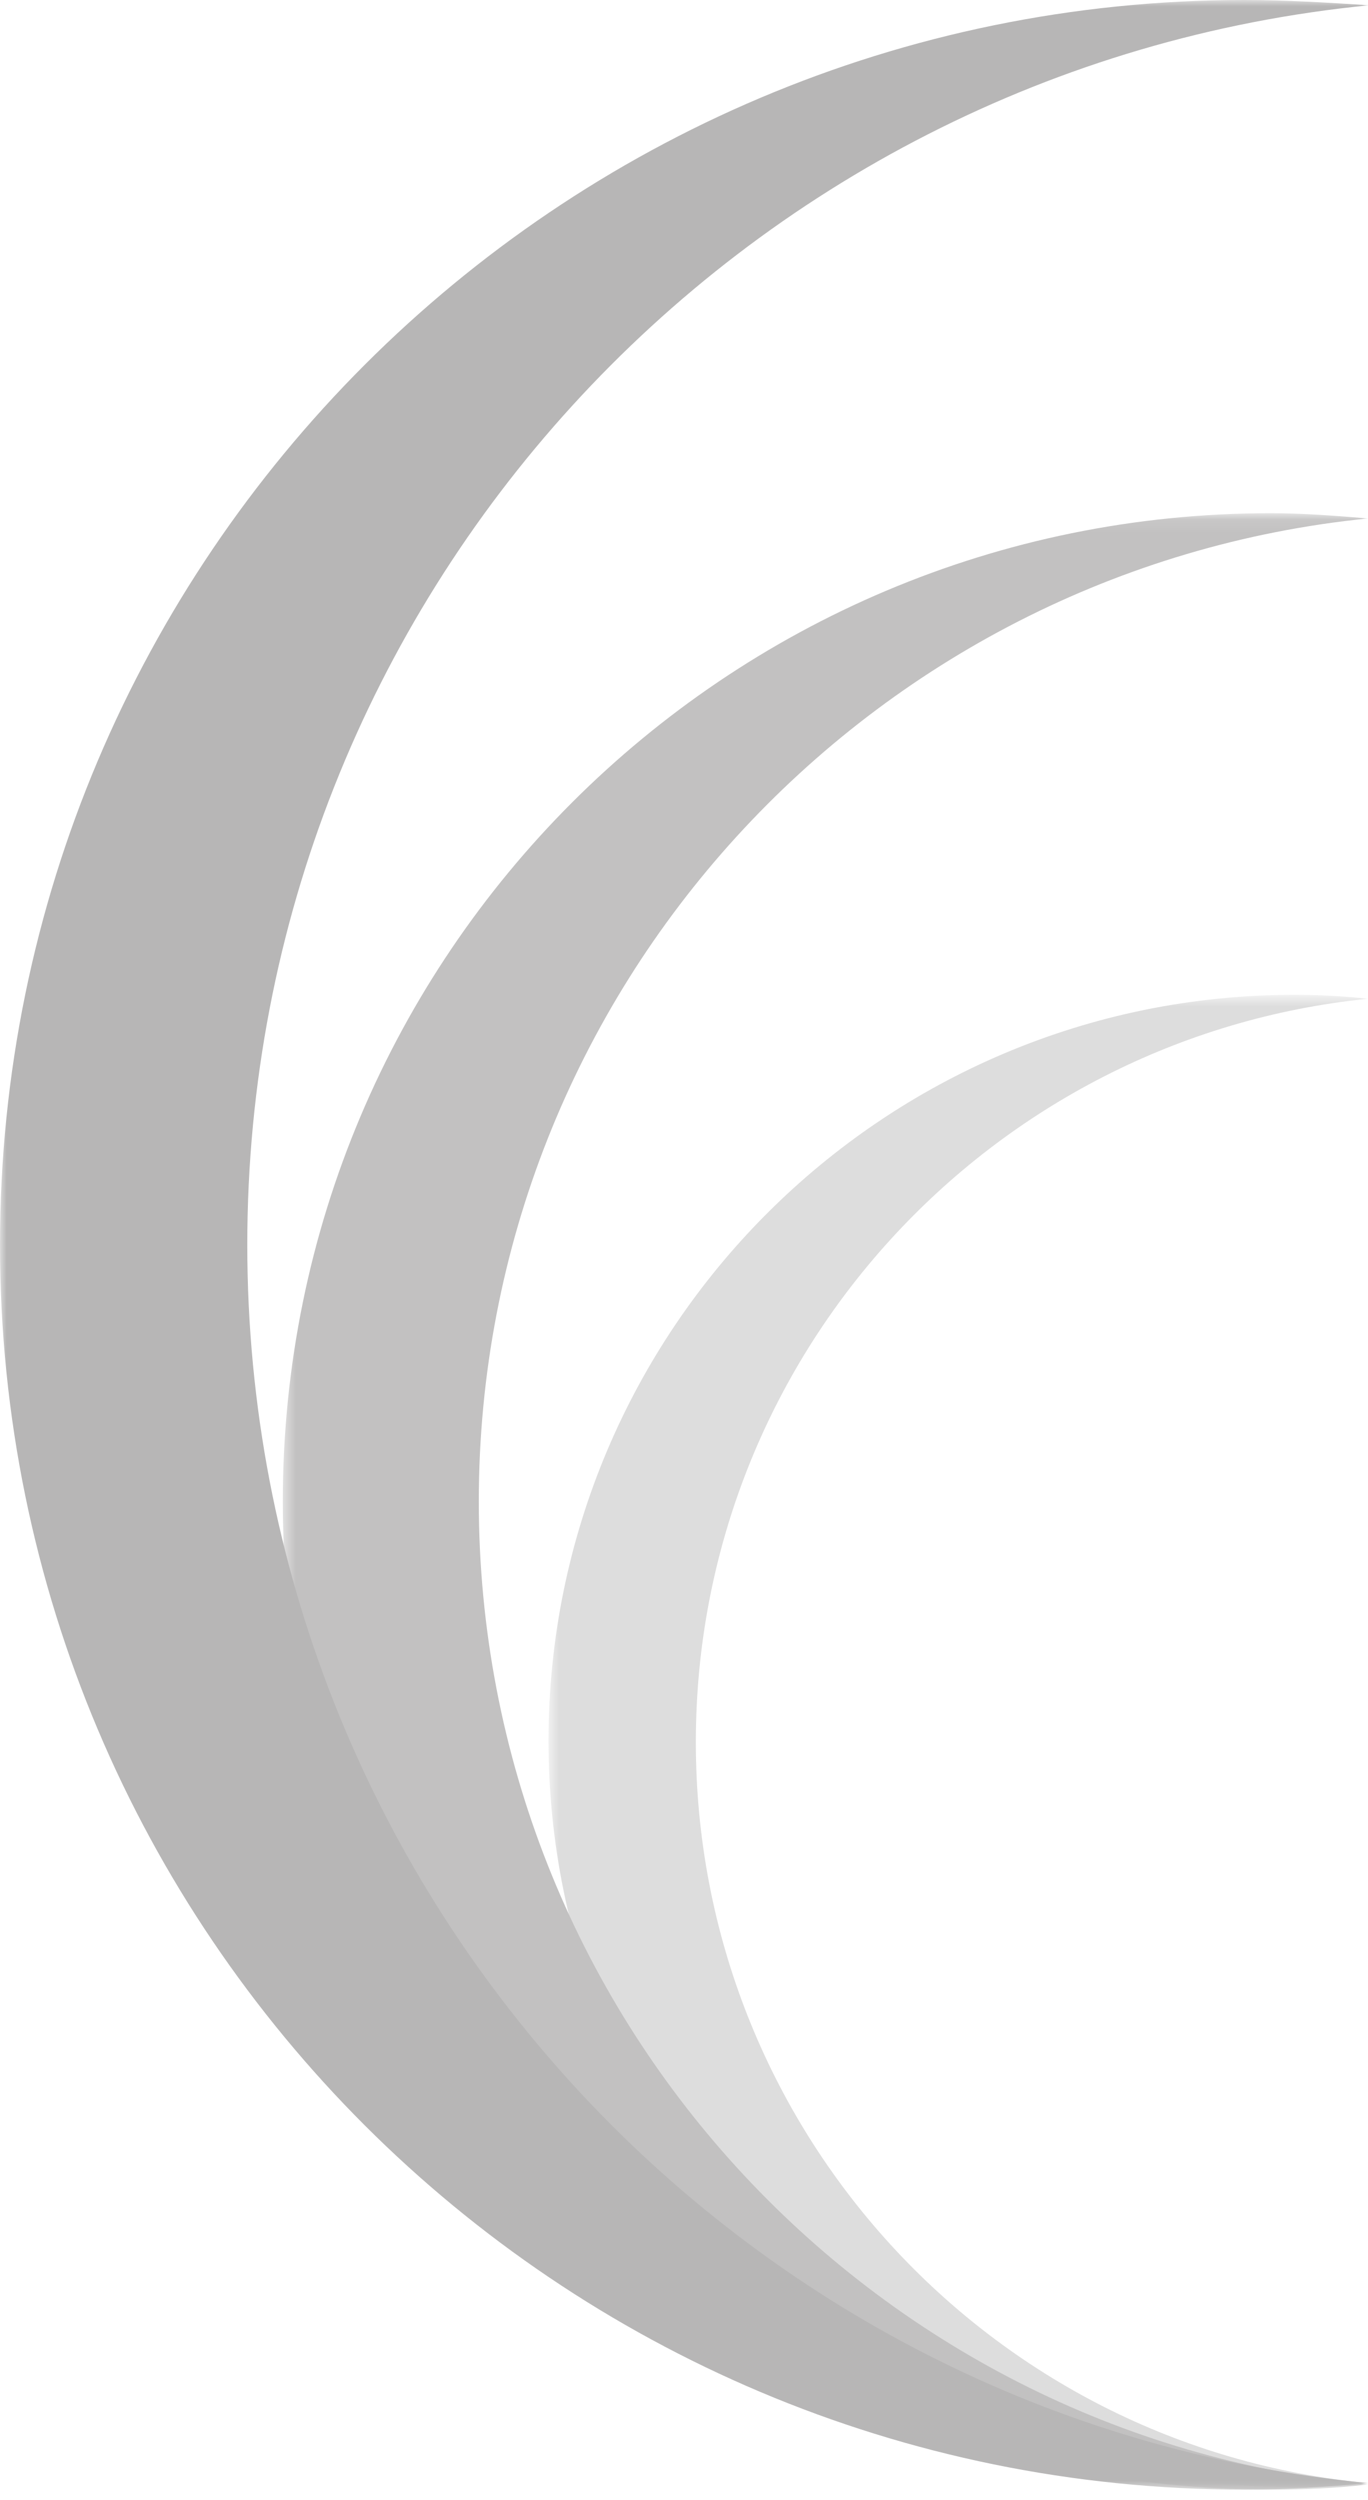 <svg width="104" height="190" viewBox="0 0 104 190" fill="none" xmlns="http://www.w3.org/2000/svg">
<g id="Frame" clip-path="url(#clip0_2105_2347)">
<g id="Group">
<g id="Group_2">
<g id="Group_3">
<g id="Clip path group">
<mask id="mask0_2105_2347" style="mask-type:luminance" maskUnits="userSpaceOnUse" x="41" y="75" width="64" height="115">
<g id="SVGID_2_">
<path id="Vector" d="M104.1 75.7H41.7V189.2H104.1V75.7Z" fill="white"/>
</g>
</mask>
<g mask="url(#mask0_2105_2347)">
<path id="Vector_2" d="M52.9 132.4C52.9 103 75.3 78.8 104 75.9C102.1 75.7 100.3 75.6 98.4 75.6C67.1 75.6 41.7 101 41.7 132.3C41.7 163.6 67.1 189 98.4 189C100.3 189 102.2 188.9 104 188.7C75.3 186 52.9 161.8 52.9 132.4Z" fill="#DDDDDD"/>
</g>
</g>
</g>
</g>
<g id="Group_4">
<g id="Group_5">
<g id="Clip path group_2">
<mask id="mask1_2105_2347" style="mask-type:luminance" maskUnits="userSpaceOnUse" x="21" y="39" width="83" height="151">
<g id="SVGID_4_">
<path id="Vector_3" d="M104 39.1H21.5V189.2H104V39.1Z" fill="white"/>
</g>
</mask>
<g mask="url(#mask1_2105_2347)">
<path id="Vector_4" d="M36.4 114.1C36.4 75.2 66.1 43.2 104 39.4C101.6 39.2 99.1 39 96.6 39C55.1 39 21.5 72.6 21.5 114.1C21.5 155.6 55.1 189.2 96.6 189.2C99.1 189.2 101.6 189.1 104 188.8C66.1 185.1 36.4 153.1 36.4 114.1Z" fill="#C2C1C1"/>
</g>
</g>
</g>
</g>
<g id="Group_6">
<g id="Group_7">
<g id="Clip path group_3">
<mask id="mask2_2105_2347" style="mask-type:luminance" maskUnits="userSpaceOnUse" x="0" y="0" width="104" height="190">
<g id="SVGID_6_">
<path id="Vector_5" d="M104 0H0V189.3H104V0Z" fill="white"/>
</g>
</mask>
<g mask="url(#mask2_2105_2347)">
<path id="Vector_6" d="M18.8 94.6C18.8 45.5 56.2 5.1 104.1 0.4C100.9 0.2 97.8 0 94.6 0C42.4 0 0 42.4 0 94.6C0 146.9 42.4 189.2 94.6 189.2C97.8 189.2 100.9 189 104 188.7C56.2 184.1 18.8 143.7 18.8 94.6Z" fill="#B7B6B6"/>
</g>
</g>
</g>
</g>
</g>
</g>
<defs>
<clipPath id="clip0_2105_2347">
<rect width="104" height="189.3" fill="white"/>
</clipPath>
</defs>
</svg>
